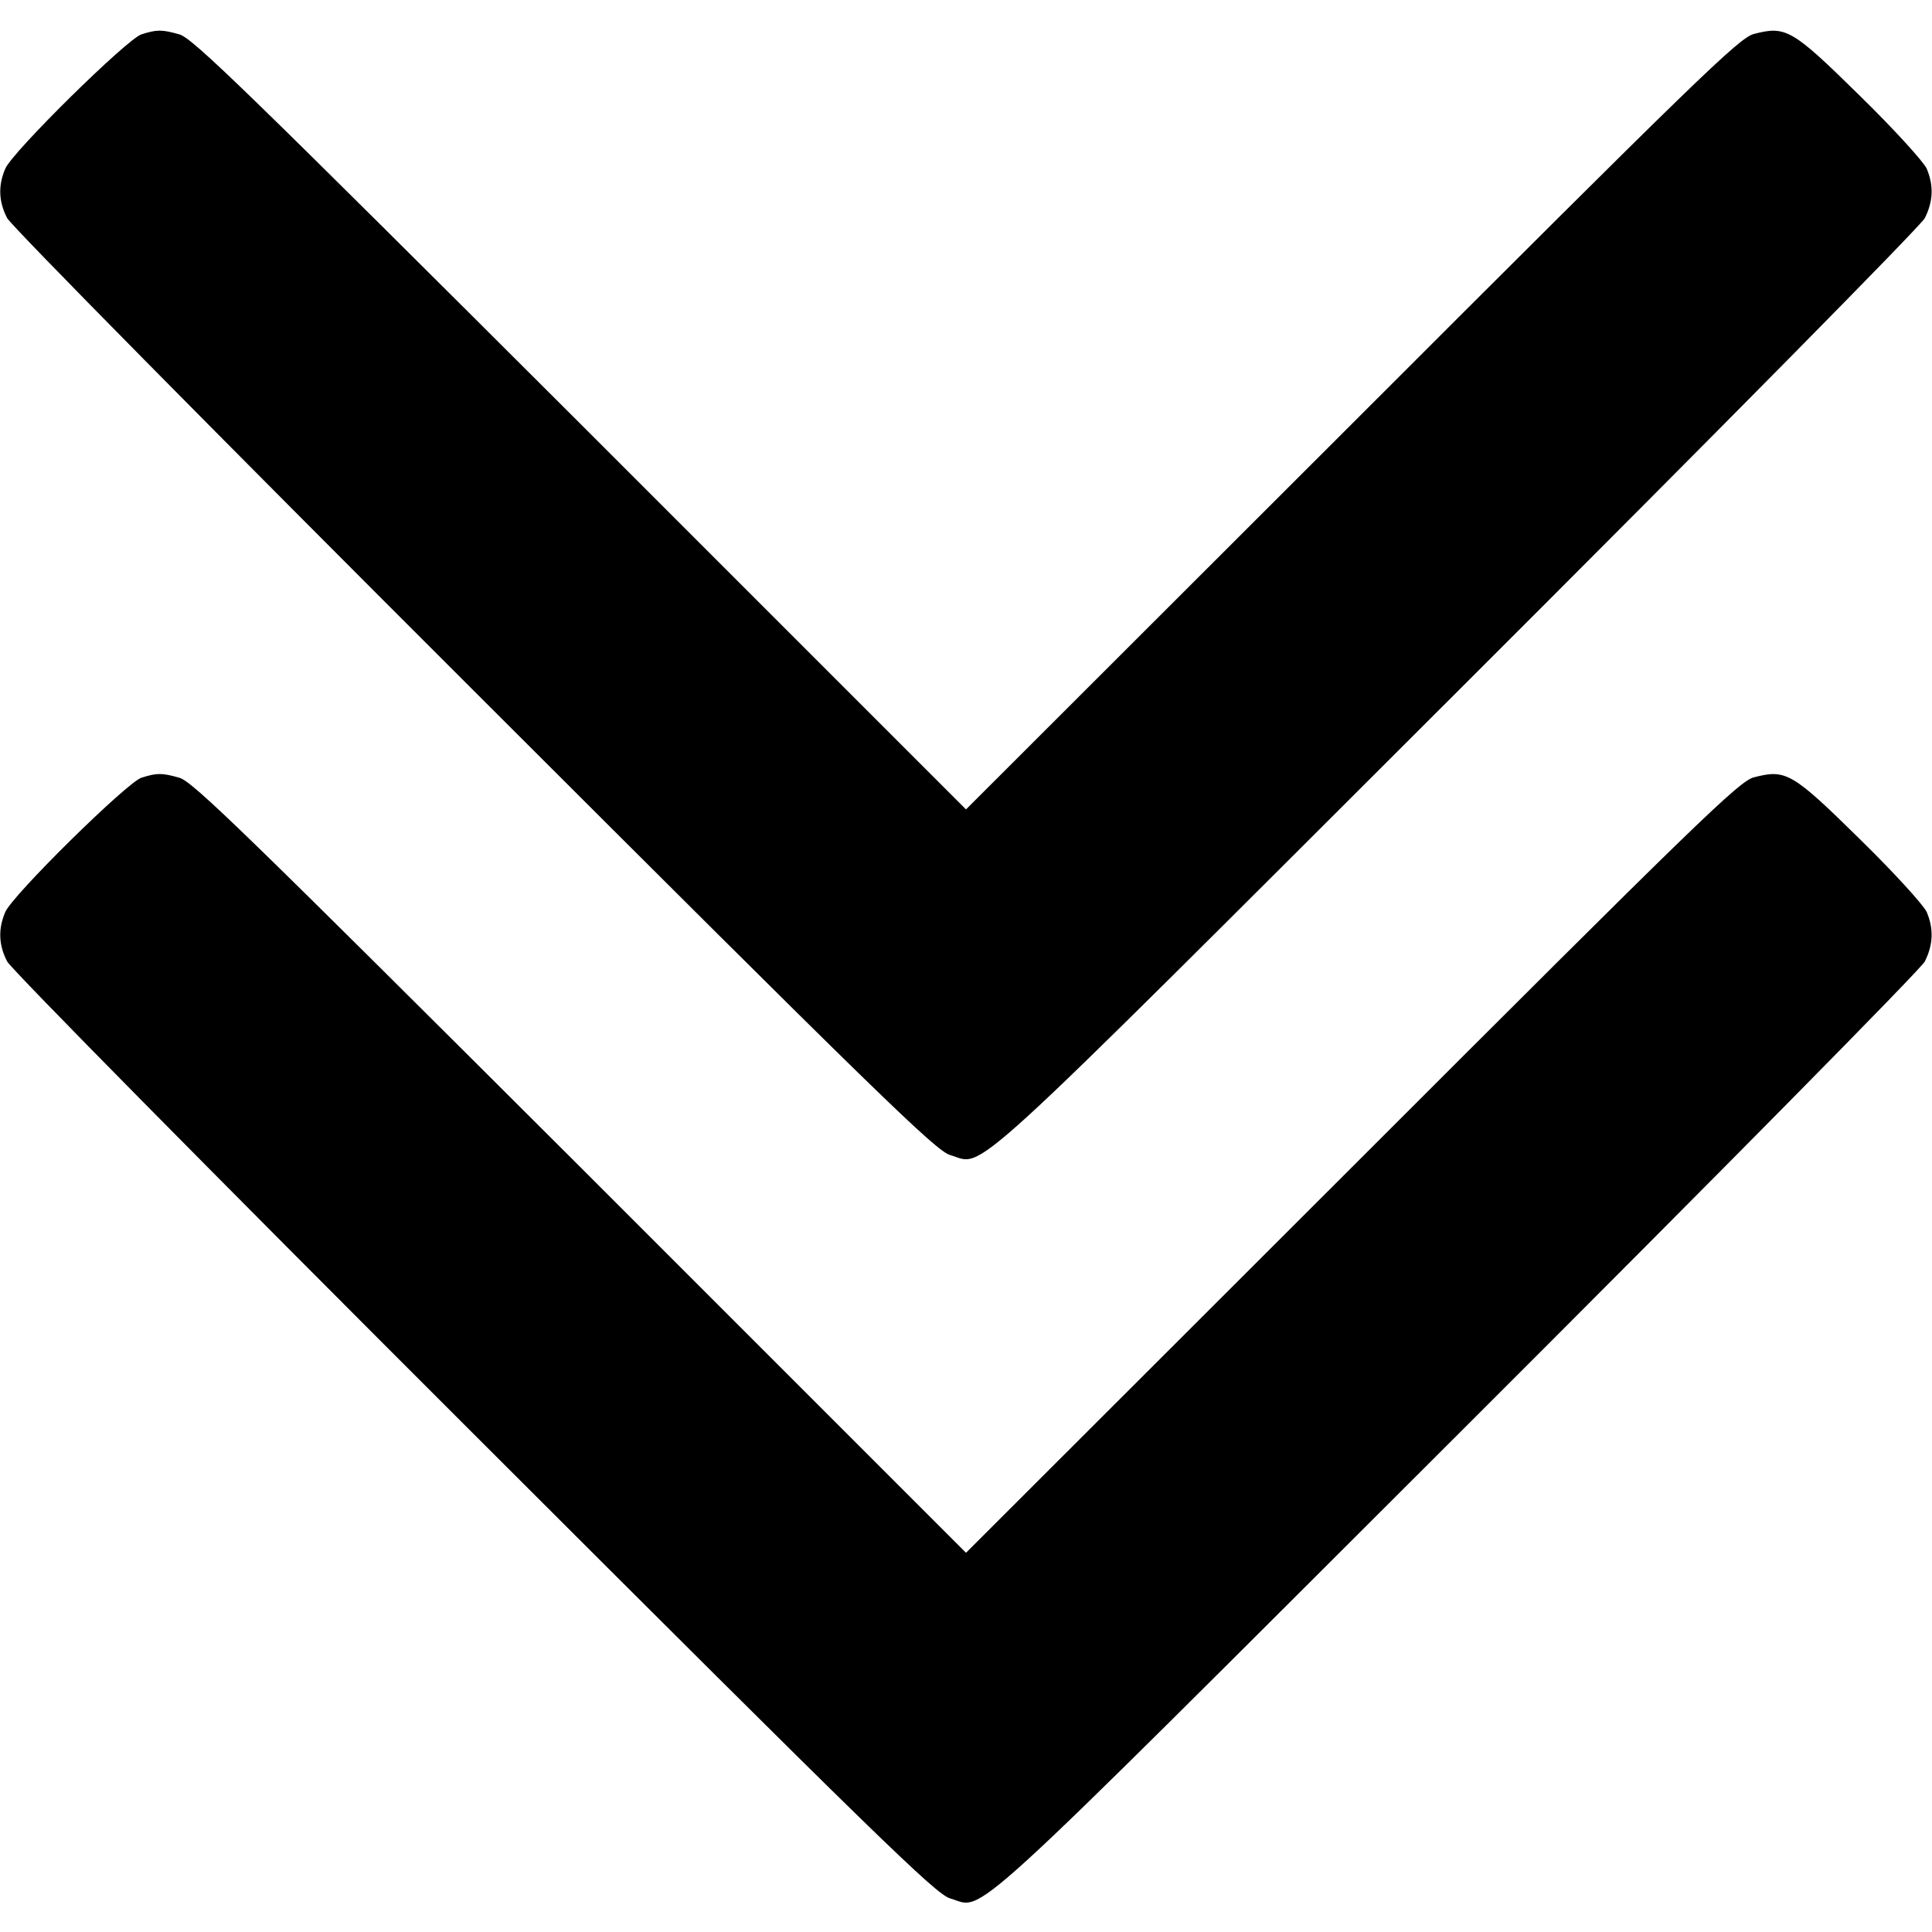 <?xml version="1.0" standalone="no"?>
<!DOCTYPE svg PUBLIC "-//W3C//DTD SVG 20010904//EN"
 "http://www.w3.org/TR/2001/REC-SVG-20010904/DTD/svg10.dtd">
<svg version="1.0" xmlns="http://www.w3.org/2000/svg"
 width="512pt" height="512pt" viewBox="0 0 512 512"
 preserveAspectRatio="xMidYMid meet">

<g transform="translate(0,512) scale(0.1,-0.1)"
fill="#000000" stroke="none">
<path d="M375 5029 c-37 -11 -342 -311 -361 -356 -19 -44 -18 -87 5 -131 11
-21 546 -563 1238 -1254 1072 -1071 1223 -1218 1261 -1229 94 -27 7 -107 1345
1229 692 691 1227 1233 1238 1254 22 44 24 86 5 131 -8 18 -87 105 -177 193
-180 177 -196 186 -281 164 -39 -10 -148 -116 -1065 -1033 l-1023 -1022 -1022
1022 c-885 883 -1028 1023 -1063 1032 -46 13 -59 13 -100 0z"/>
<path d="M375 3059 c-37 -11 -342 -311 -361 -356 -19 -44 -18 -87 5 -131 11
-21 546 -563 1238 -1254 1072 -1071 1223 -1218 1261 -1229 94 -27 7 -107 1345
1229 692 691 1227 1233 1238 1254 22 44 24 86 5 131 -8 18 -87 105 -177 193
-180 177 -196 186 -281 164 -39 -10 -148 -116 -1065 -1033 l-1023 -1022 -1022
1022 c-885 883 -1028 1023 -1063 1032 -46 13 -59 13 -100 0z"/>
</g>
</svg>
